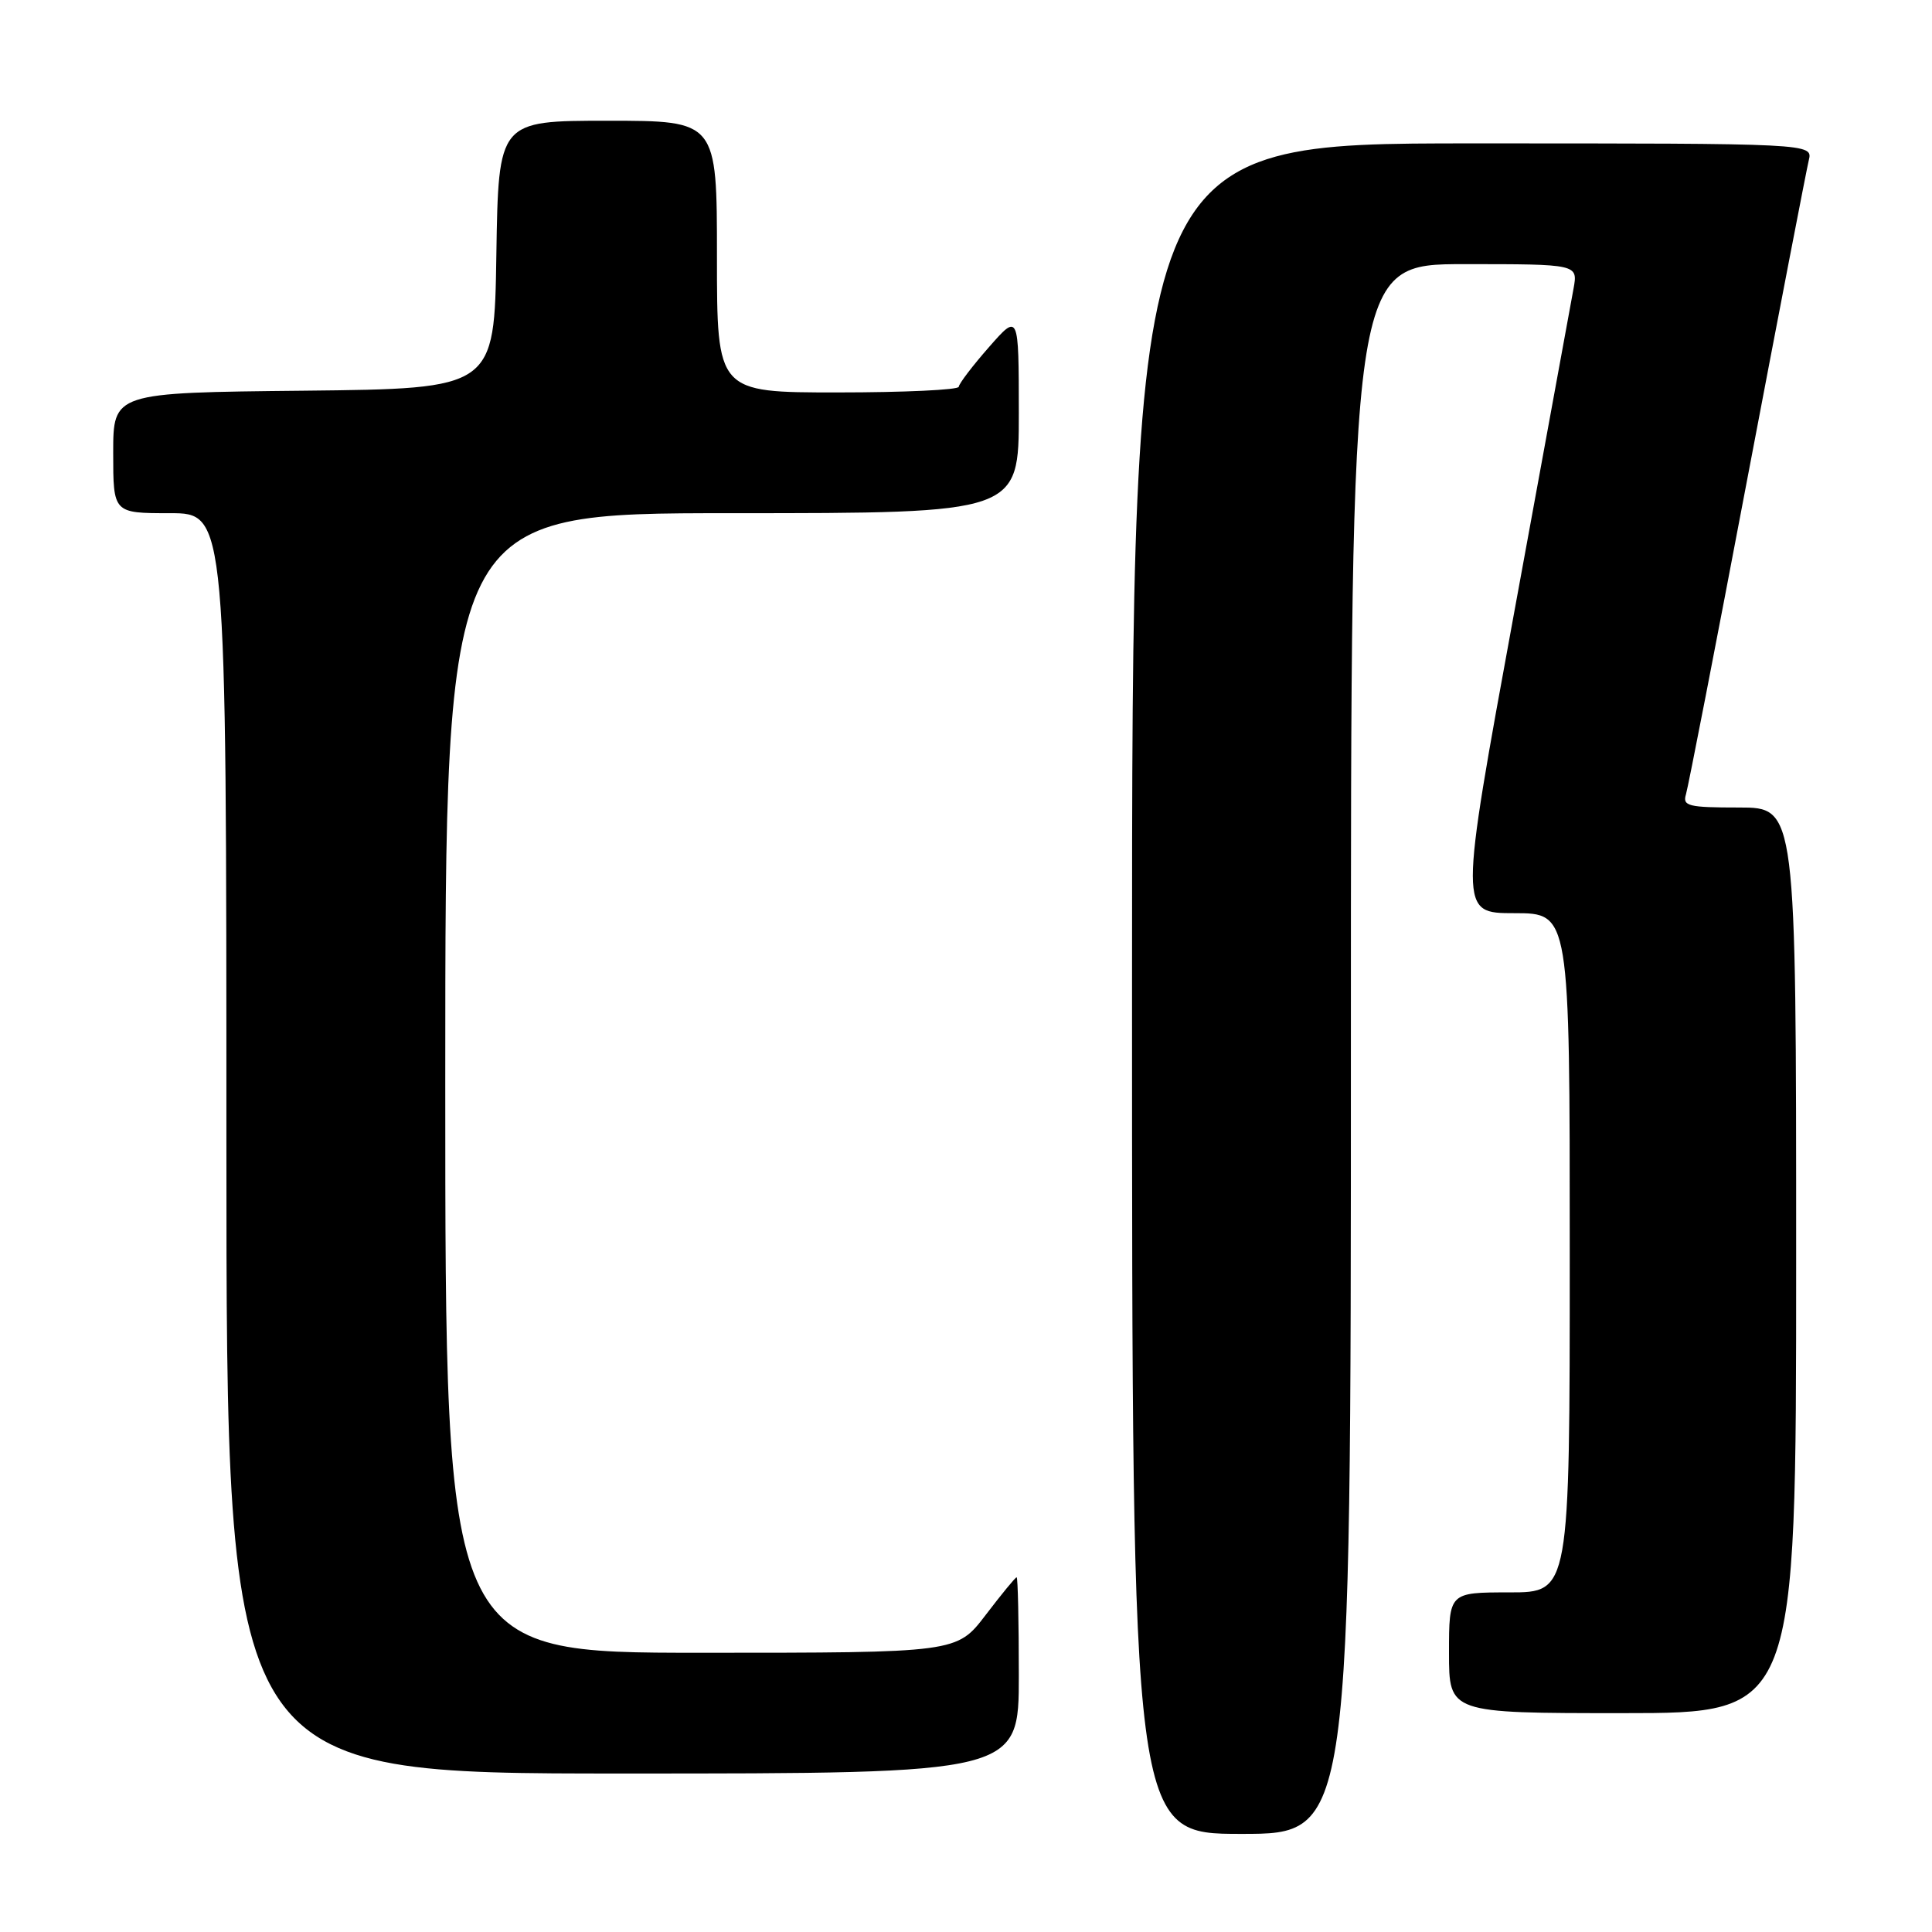 <?xml version="1.0" encoding="UTF-8" standalone="no"?>
<!DOCTYPE svg PUBLIC "-//W3C//DTD SVG 1.1//EN" "http://www.w3.org/Graphics/SVG/1.1/DTD/svg11.dtd" >
<svg xmlns="http://www.w3.org/2000/svg" xmlns:xlink="http://www.w3.org/1999/xlink" version="1.1" viewBox="0 0 256 256">
 <g >
 <path fill="currentColor"
d=" M 179.00 139.00 C 179.00 35.00 179.00 35.00 194.05 35.00 C 209.09 35.00 209.09 35.00 208.50 38.25 C 208.18 40.04 204.63 59.39 200.62 81.25 C 193.33 121.00 193.33 121.00 200.66 121.00 C 208.00 121.00 208.00 121.00 208.00 166.00 C 208.00 211.00 208.00 211.00 200.00 211.00 C 192.00 211.00 192.00 211.00 192.00 219.00 C 192.00 227.00 192.00 227.00 215.00 227.00 C 238.00 227.00 238.00 227.00 238.00 167.00 C 238.00 107.00 238.00 107.00 230.43 107.00 C 223.69 107.00 222.92 106.81 223.40 105.25 C 223.69 104.29 227.35 85.50 231.52 63.50 C 235.70 41.50 239.37 22.49 239.67 21.25 C 240.22 19.00 240.22 19.00 195.11 19.00 C 150.00 19.00 150.00 19.00 150.00 131.00 C 150.00 243.00 150.00 243.00 164.50 243.00 C 179.00 243.00 179.00 243.00 179.00 139.00 Z  M 135.00 222.00 C 135.00 214.85 134.87 209.00 134.71 209.00 C 134.54 209.00 132.70 211.25 130.60 214.00 C 126.78 219.00 126.78 219.00 92.89 219.00 C 59.00 219.00 59.00 219.00 59.00 143.50 C 59.00 68.00 59.00 68.00 97.00 68.00 C 135.00 68.00 135.00 68.00 135.00 54.75 C 134.99 41.50 134.99 41.50 131.04 46.00 C 128.86 48.48 127.07 50.84 127.04 51.25 C 127.02 51.66 119.80 52.00 111.00 52.00 C 95.00 52.00 95.00 52.00 95.00 34.00 C 95.00 16.00 95.00 16.00 80.52 16.00 C 66.05 16.00 66.05 16.00 65.77 33.75 C 65.50 51.50 65.50 51.50 40.25 51.77 C 15.00 52.03 15.00 52.03 15.00 60.02 C 15.00 68.00 15.00 68.00 22.50 68.00 C 30.00 68.00 30.00 68.00 30.00 151.50 C 30.00 235.00 30.00 235.00 82.50 235.00 C 135.00 235.00 135.00 235.00 135.00 222.00 Z "/>
</g>
</svg>